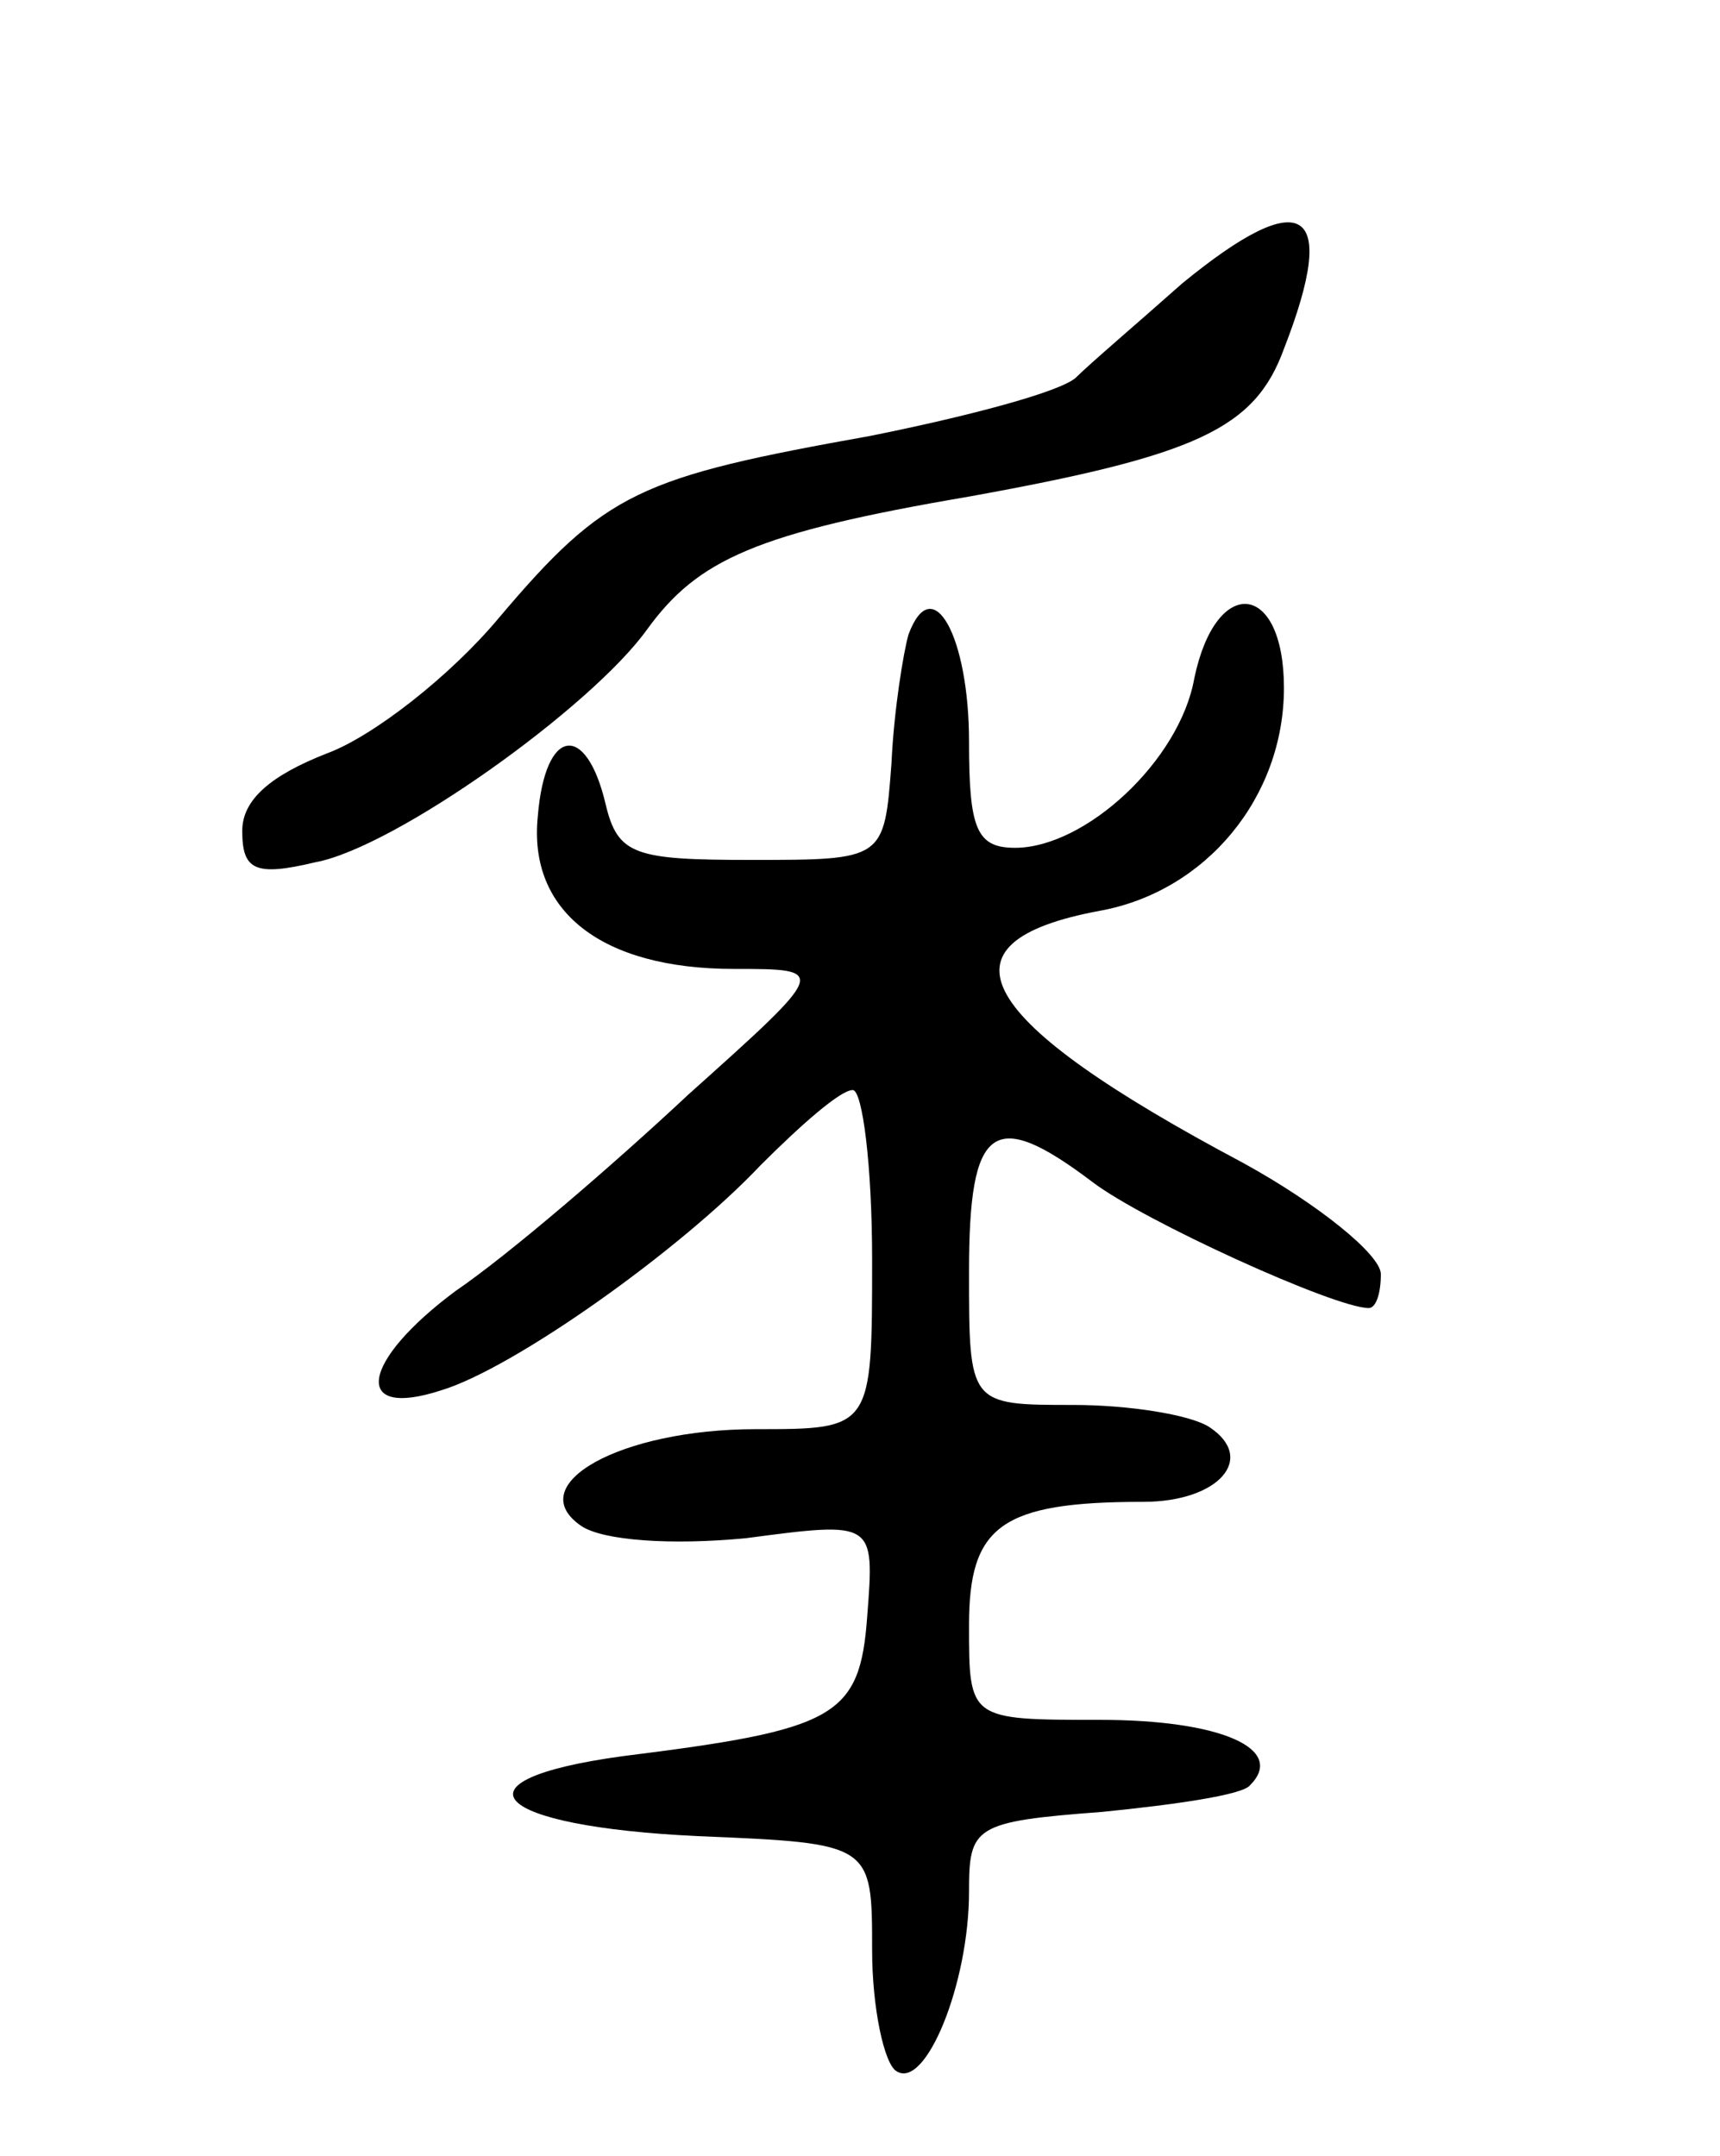 <svg version="1.0" xmlns="http://www.w3.org/2000/svg"
 width="71pt" height="89pt" viewBox="0 0 71 89"
 preserveAspectRatio="xMidYMid meet">
<g transform="translate(0,89) scale(0.1,-0.1)"
fill="#000000" stroke="none">
<path d="M488 773 c-18 -16 -38 -33 -44 -39 -7 -6 -45 -16 -85 -24 -95 -17
-109 -23 -153 -75 -20 -24 -52 -49 -71 -56 -23 -9 -35 -19 -35 -32 0 -16 5
-19 30 -13 33 6 114 64 137 96 21 29 45 40 133 55 94 17 118 28 130 61 23 59
8 68 -42 27z"/>
<path d="M375 628 c-2 -7 -6 -31 -7 -53 -3 -40 -3 -40 -58 -40 -48 0 -55 2
-60 23 -8 34 -25 32 -28 -5 -4 -39 26 -63 81 -63 39 0 39 0 -19 -52 -31 -29
-74 -66 -96 -81 -39 -29 -43 -53 -6 -41 30 9 99 58 132 93 17 17 33 31 38 31
4 0 8 -31 8 -70 0 -70 0 -70 -48 -70 -56 0 -97 -23 -72 -40 9 -6 37 -8 68 -5
53 7 53 7 50 -32 -3 -42 -13 -47 -101 -58 -73 -10 -54 -29 31 -33 72 -3 72 -3
72 -47 0 -24 5 -47 10 -50 12 -8 30 36 30 74 0 27 2 29 55 33 30 3 58 7 61 11
15 15 -12 27 -62 27 -54 0 -54 0 -54 39 0 41 13 51 72 51 31 0 47 18 27 31 -8
5 -33 9 -56 9 -43 0 -43 0 -43 55 0 61 10 68 51 37 21 -16 100 -52 114 -52 3
0 5 6 5 14 0 8 -26 29 -57 46 -111 59 -129 91 -59 104 44 8 76 47 76 92 0 44
-28 47 -37 4 -6 -34 -45 -70 -74 -70 -16 0 -19 8 -19 44 0 43 -15 71 -25 44z"/>
</g>
</svg>
